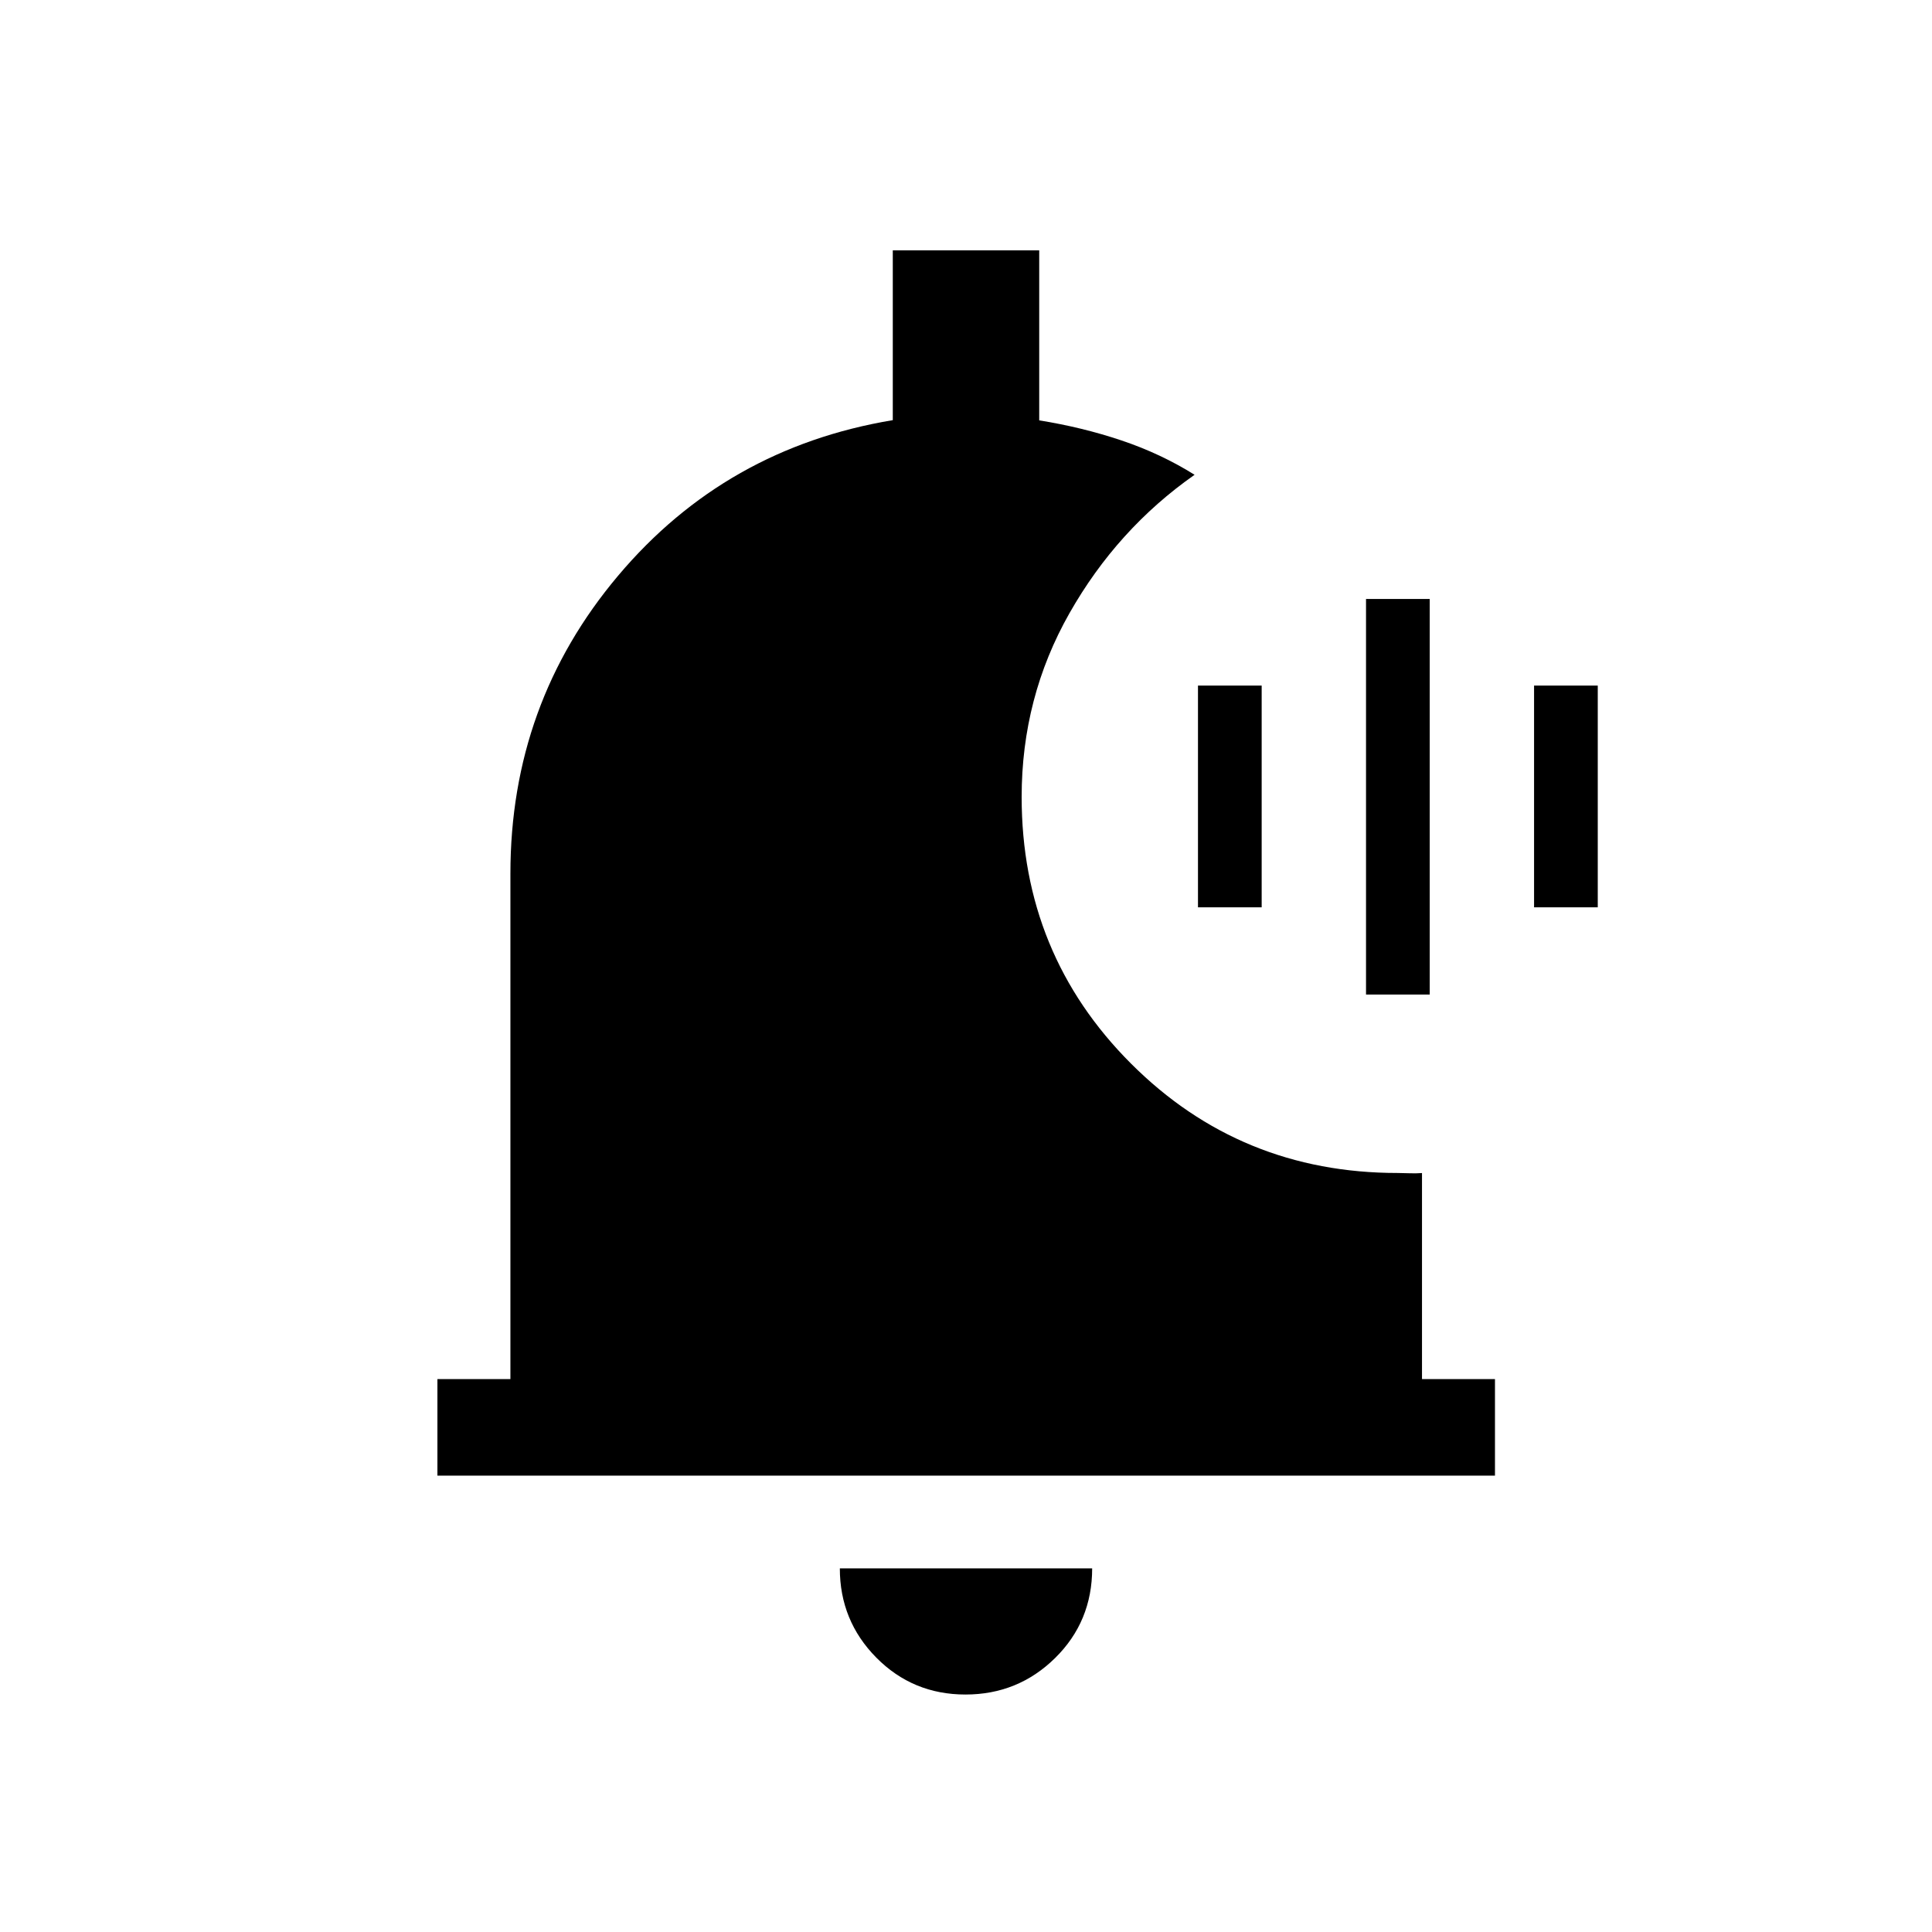 <svg xmlns="http://www.w3.org/2000/svg" height="20" viewBox="0 -960 960 960" width="20"><path d="M479.72-118q-26.14 0-44.28-18.33-18.13-18.34-18.13-44.36h125.38q0 26.42-18.41 44.55Q505.86-118 479.72-118Zm263.12-108.77H217.35v-47.96h36.27v-251.19q0-84.5 53.5-148t136.5-77.31v-84.38h72.76v84.49q21.43 3.43 40.96 10 19.54 6.58 36.24 17.04-38.43 26.93-62.18 68.79-23.75 41.87-23.75 91.29 0 78.15 54.35 132.5 54.35 54.35 132.5 54.35 2.44 0 5.71.13 3.27.14 6.37-.1v102.39h36.26v47.96Zm-64.07-239.04v-196.57h31.65v196.57h-31.65Zm-83.5-43.34v-110.2h31.65v110.2h-31.65Zm167 0v-110.2h31.65v110.2h-31.65Z"/></svg>
